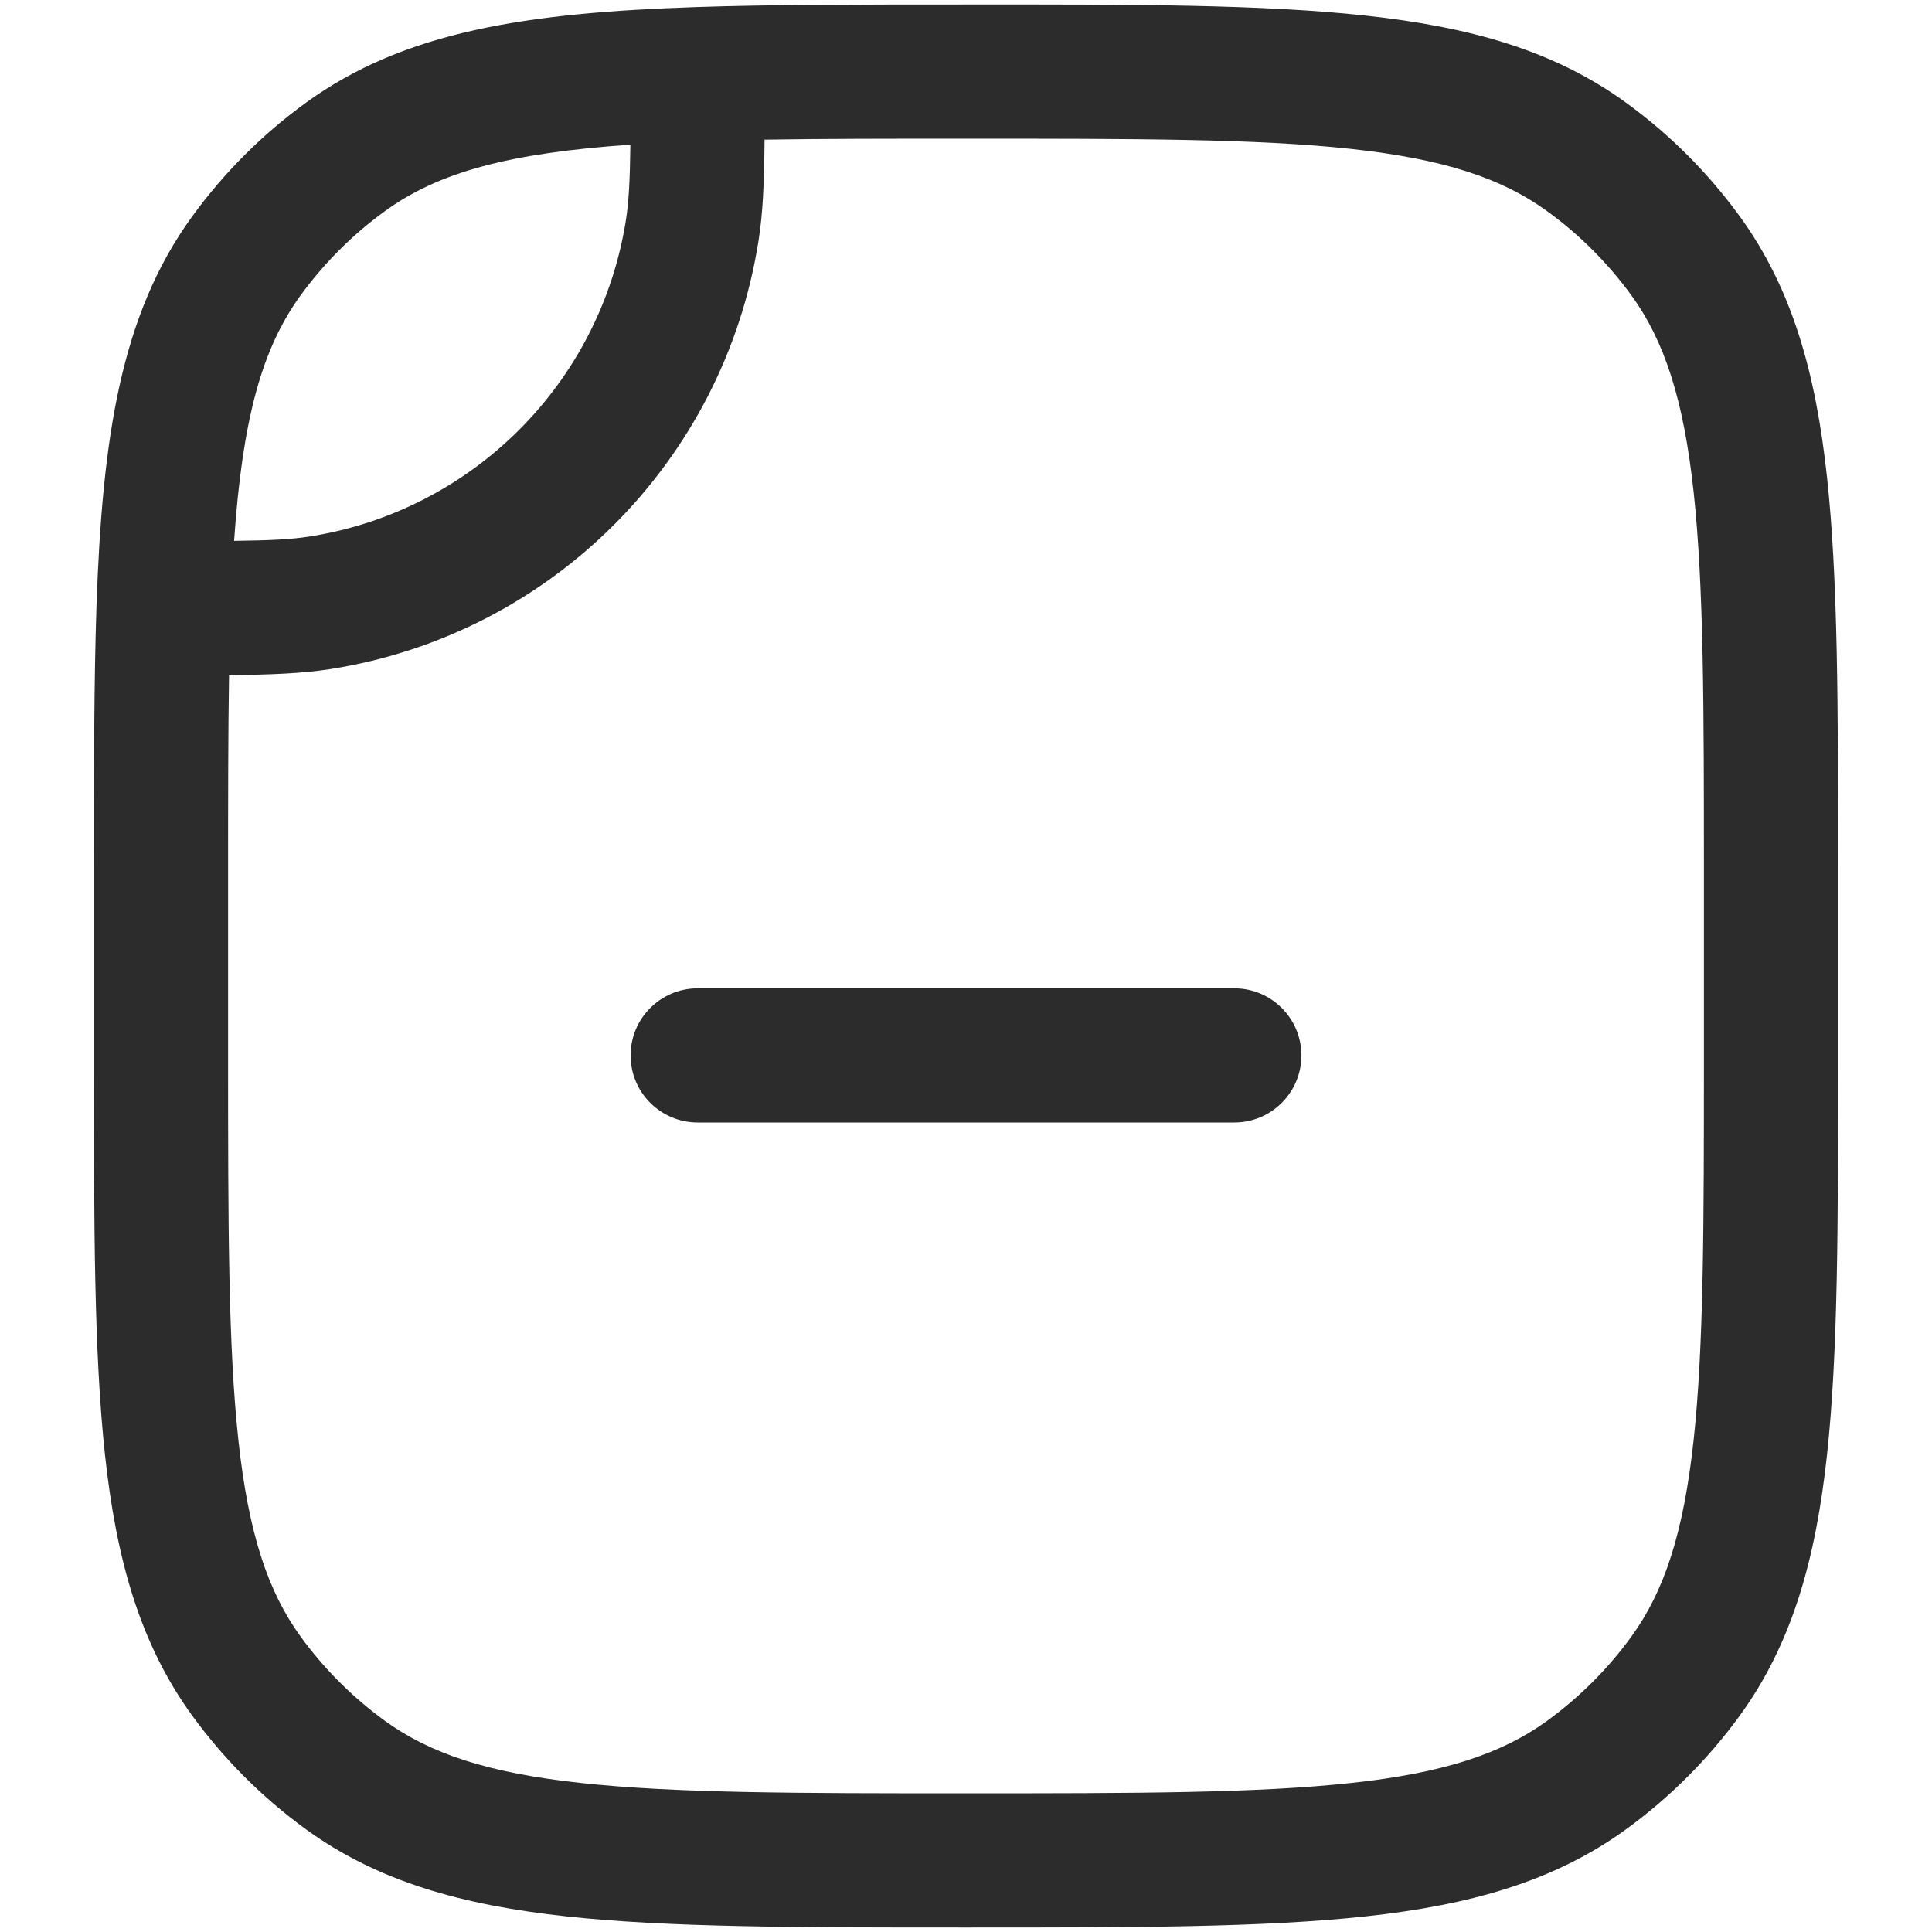 <svg width="18" height="18" viewBox="0 0 18 18" fill="none" xmlns="http://www.w3.org/2000/svg">
<path d="M6.5 9.208C6.155 9.208 5.875 9.488 5.875 9.833C5.875 10.178 6.155 10.458 6.5 10.458H11.5C11.845 10.458 12.125 10.178 12.125 9.833C12.125 9.488 11.845 9.208 11.5 9.208H6.5Z" fill="#2D2C2C"/>
<path fill-rule="evenodd" clip-rule="evenodd" d="M15.15 0.957C14.478 0.468 13.691 0.25 12.72 0.145C11.768 0.041 10.568 0.041 9.038 0.042H8.991C8.024 0.042 7.193 0.042 6.479 0.066C4.917 0.119 3.77 0.288 2.85 0.957C2.443 1.252 2.086 1.61 1.79 2.017C1.122 2.936 0.953 4.084 0.899 5.645C0.875 6.359 0.875 7.191 0.875 8.157V9.871C0.875 11.401 0.875 12.601 0.978 13.553C1.083 14.524 1.302 15.311 1.79 15.983C2.086 16.39 2.443 16.747 2.85 17.043C3.522 17.531 4.309 17.75 5.28 17.855C6.232 17.958 7.432 17.958 8.962 17.958H9.038C10.568 17.958 11.768 17.958 12.72 17.855C13.691 17.75 14.478 17.531 15.15 17.043C15.557 16.747 15.914 16.39 16.21 15.983C16.698 15.311 16.917 14.524 17.022 13.553C17.125 12.601 17.125 11.401 17.125 9.871V8.129C17.125 6.598 17.125 5.399 17.022 4.447C16.917 3.476 16.698 2.689 16.21 2.017C15.914 1.61 15.557 1.252 15.15 0.957ZM9 1.292C10.576 1.292 11.708 1.292 12.585 1.387C13.45 1.481 13.992 1.66 14.415 1.968C14.716 2.186 14.98 2.451 15.199 2.751C15.506 3.175 15.685 3.717 15.779 4.582C15.874 5.458 15.875 6.59 15.875 8.166V9.833C15.875 11.409 15.874 12.541 15.779 13.418C15.685 14.283 15.506 14.825 15.199 15.248C14.98 15.549 14.716 15.813 14.415 16.032C13.992 16.339 13.45 16.519 12.585 16.612C11.708 16.707 10.576 16.708 9 16.708C7.424 16.708 6.292 16.707 5.415 16.612C4.55 16.519 4.008 16.339 3.585 16.032C3.284 15.813 3.02 15.549 2.801 15.248C2.494 14.825 2.315 14.283 2.221 13.418C2.126 12.541 2.125 11.409 2.125 9.833V8.166C2.125 7.46 2.125 6.84 2.134 6.29C2.53 6.286 2.821 6.274 3.083 6.233C5.133 5.908 6.741 4.3 7.066 2.249C7.108 1.987 7.12 1.696 7.123 1.301C7.674 1.292 8.293 1.292 9 1.292ZM2.887 4.998C2.717 5.025 2.519 5.035 2.181 5.039C2.259 3.906 2.438 3.251 2.801 2.751C3.02 2.451 3.284 2.186 3.585 1.968C4.084 1.605 4.739 1.426 5.873 1.348C5.869 1.685 5.858 1.883 5.831 2.054C5.591 3.569 4.403 4.758 2.887 4.998Z" fill="#2D2C2C"/>
</svg>
